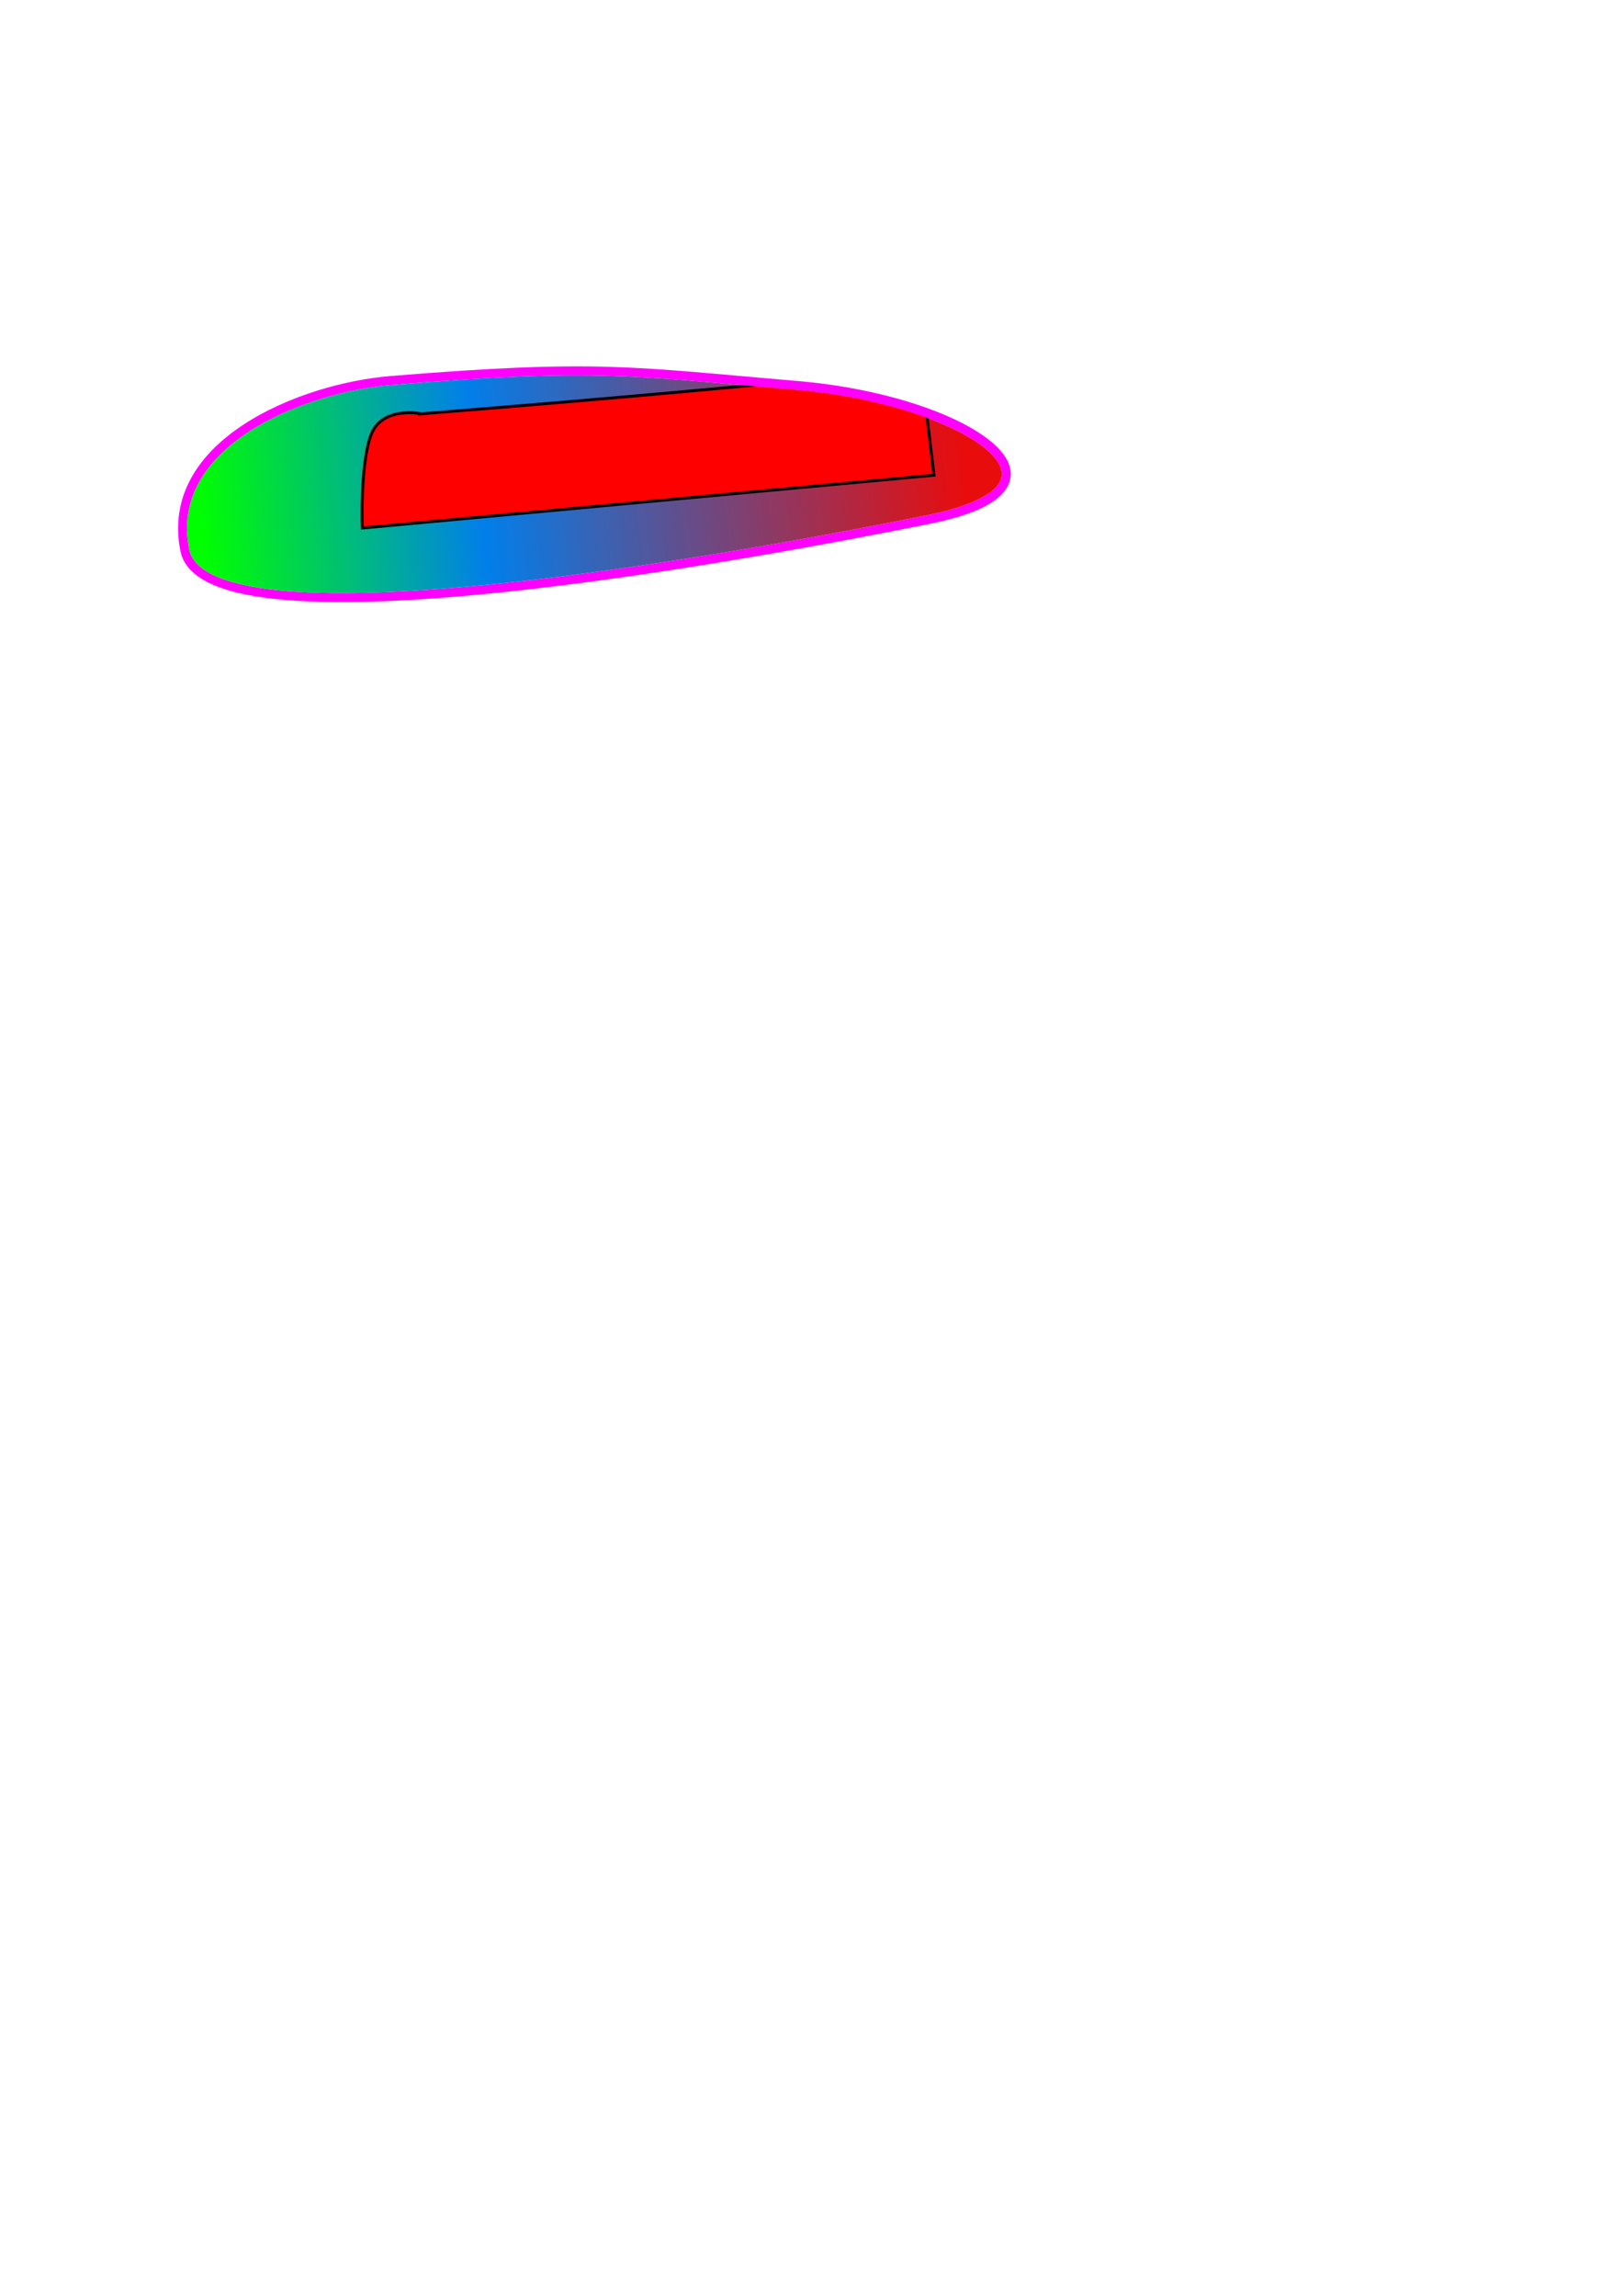 <?xml version="1.0" encoding="UTF-8" standalone="no"?>
<!-- Created with Inkscape (http://www.inkscape.org/) -->

<svg
   xmlns:dc="http://purl.org/dc/elements/1.1/"
   xmlns:cc="http://creativecommons.org/ns#"
   xmlns:rdf="http://www.w3.org/1999/02/22-rdf-syntax-ns#"
   xmlns:svg="http://www.w3.org/2000/svg"
   xmlns="http://www.w3.org/2000/svg"
   xmlns:xlink="http://www.w3.org/1999/xlink"
   xmlns:sodipodi="http://sodipodi.sourceforge.net/DTD/sodipodi-0.dtd"
   xmlns:inkscape="http://www.inkscape.org/namespaces/inkscape"
   width="210mm"
   height="297mm"
   viewBox="0 0 210 297"
   version="1.1"
   id="svg8"
   sodipodi:docname="test1.svg"
   inkscape:version="0.92.4 (5da689c313, 2019-01-14)">
  <defs
     id="defs2">
    <linearGradient
       inkscape:collect="always"
       id="linearGradient1985">
      <stop
         style="stop-color:#00ff00;stop-opacity:1;"
         offset="0"
         id="stop1981" />
      <stop
         id="stop1989"
         offset="0.368"
         style="stop-color:#007eea;stop-opacity:0.996" />
      <stop
         style="stop-color:#e80000;stop-opacity:0.953"
         offset="1"
         id="stop1983" />
    </linearGradient>
    <linearGradient
       inkscape:collect="always"
       id="linearGradient1944">
      <stop
         style="stop-color:#00ff00;stop-opacity:1;"
         offset="0"
         id="stop1940" />
      <stop
         style="stop-color:#00ff00;stop-opacity:0;"
         offset="1"
         id="stop1942" />
    </linearGradient>
    <clipPath
       clipPathUnits="userSpaceOnUse"
       id="clipPath1811">
      <rect
         style="opacity:1;fill:#999999;stroke:none;stroke-width:3.797;stroke-miterlimit:4;stroke-dasharray:none"
         id="rect1813"
         width="129.604"
         height="20.777"
         x="25.438"
         y="51.249" />
    </clipPath>
    <clipPath
       clipPathUnits="userSpaceOnUse"
       id="clipPath1936">
      <path
         inkscape:connector-curvature="0"
         style="color:#000000;font-style:normal;font-variant:normal;font-weight:normal;font-stretch:normal;font-size:medium;line-height:normal;font-family:sans-serif;font-variant-ligatures:normal;font-variant-position:normal;font-variant-caps:normal;font-variant-numeric:normal;font-variant-alternates:normal;font-feature-settings:normal;text-indent:0;text-align:start;text-decoration:none;text-decoration-line:none;text-decoration-style:solid;text-decoration-color:#000000;letter-spacing:normal;word-spacing:normal;text-transform:none;writing-mode:lr-tb;direction:ltr;text-orientation:mixed;dominant-baseline:auto;baseline-shift:baseline;text-anchor:start;white-space:normal;shape-padding:0;clip-rule:nonzero;display:inline;overflow:visible;visibility:visible;opacity:1;isolation:auto;mix-blend-mode:normal;color-interpolation:sRGB;color-interpolation-filters:linearRGB;solid-color:#000000;solid-opacity:1;vector-effect:none;fill:#00ff00;fill-opacity:1;fill-rule:nonzero;stroke:none;stroke-width:1.165;stroke-linecap:butt;stroke-linejoin:miter;stroke-miterlimit:4;stroke-dasharray:none;stroke-dashoffset:0;stroke-opacity:1;color-rendering:auto;image-rendering:auto;shape-rendering:auto;text-rendering:auto;enable-background:accumulate"
         d="m 78.949,48.625 c 7.106,0.211 13.523,0.924 24.197,1.83 10.582,0.898 20.242,4.17 24.344,7.562 1.025,0.848 1.691,1.695 1.969,2.449 0.278,0.754 0.225,1.403 -0.238,2.111 -0.926,1.417 -3.797,2.968 -9.199,4.055 -10.919,2.197 -34.253,6.656 -55.182,8.834 -10.464,1.089 -20.332,1.605 -27.709,0.994 -3.688,-0.305 -6.752,-0.896 -8.928,-1.805 -2.175,-0.908 -3.404,-2.076 -3.709,-3.561 -0.685,-3.331 -0.12,-6.213 1.287,-8.74 1.407,-2.528 3.676,-4.695 6.41,-6.482 5.468,-3.574 12.779,-5.601 18.42,-6.064 13.436,-1.105 21.232,-1.395 28.338,-1.184 z"
         id="path1938" />
    </clipPath>
    <linearGradient
       inkscape:collect="always"
       xlink:href="#linearGradient1944"
       id="linearGradient1946"
       x1="24.204"
       y1="62.641"
       x2="129.628"
       y2="62.641"
       gradientUnits="userSpaceOnUse" />
    <linearGradient
       inkscape:collect="always"
       xlink:href="#linearGradient1985"
       id="linearGradient1987"
       x1="25.969"
       y1="69.404"
       x2="124.542"
       y2="57.882"
       gradientUnits="userSpaceOnUse" />
  </defs>
  <sodipodi:namedview
     id="base"
     pagecolor="#ffffff"
     bordercolor="#666666"
     borderopacity="1.0"
     inkscape:pageopacity="0.0"
     inkscape:pageshadow="2"
     inkscape:zoom="2.8934905"
     inkscape:cx="310.03307"
     inkscape:cy="831.80839"
     inkscape:document-units="mm"
     inkscape:current-layer="layer1"
     showgrid="false"
     inkscape:window-width="1920"
     inkscape:window-height="1019"
     inkscape:window-x="1600"
     inkscape:window-y="0"
     inkscape:window-maximized="1"
     showguides="false" />
  
  <title>TTTTTIITLE</title>
  
  <g
     inkscape:label="Layer 1"
     inkscape:groupmode="layer"
     id="layer1">
    <path
       style="color:#000000;font-style:normal;font-variant:normal;font-weight:normal;font-stretch:normal;font-size:medium;line-height:normal;font-family:sans-serif;font-variant-ligatures:normal;font-variant-position:normal;font-variant-caps:normal;font-variant-numeric:normal;font-variant-alternates:normal;font-feature-settings:normal;text-indent:0;text-align:start;text-decoration:none;text-decoration-line:none;text-decoration-style:solid;text-decoration-color:#000000;letter-spacing:normal;word-spacing:normal;text-transform:none;writing-mode:lr-tb;direction:ltr;text-orientation:mixed;dominant-baseline:auto;baseline-shift:baseline;text-anchor:start;white-space:normal;shape-padding:0;clip-rule:nonzero;display:inline;overflow:visible;visibility:visible;opacity:1;isolation:auto;mix-blend-mode:normal;color-interpolation:sRGB;color-interpolation-filters:linearRGB;solid-color:#000000;solid-opacity:1;vector-effect:none;fill:#ff00ff;fill-opacity:1;fill-rule:nonzero;stroke:none;stroke-width:1.165;stroke-linecap:butt;stroke-linejoin:miter;stroke-miterlimit:4;stroke-dasharray:none;stroke-dashoffset:0;stroke-opacity:1;color-rendering:auto;image-rendering:auto;shape-rendering:auto;text-rendering:auto;enable-background:accumulate"
       d="m 78.975,47.463 c -7.152,-0.212 -15.002,0.079 -28.459,1.186 -5.833,0.48 -13.266,2.527 -18.961,6.25 -2.847,1.861 -5.263,4.146 -6.791,6.891 -1.528,2.744 -2.148,5.953 -1.41,9.541 0.406,1.974 2.035,3.413 4.4,4.4 2.365,0.988 5.524,1.582 9.281,1.893 7.515,0.622 17.425,0.095 27.926,-0.998 21.003,-2.186 44.354,-6.65 55.289,-8.85 5.525,-1.112 8.667,-2.6 9.947,-4.561 0.64,-0.98 0.739,-2.108 0.355,-3.15 -0.384,-1.042 -1.196,-2.013 -2.32,-2.943 -4.498,-3.72 -14.233,-6.914 -24.988,-7.826 C 92.582,48.39 86.127,47.675 78.975,47.463 Z M 78.949,48.625 c 7.106,0.211 13.523,0.924 24.197,1.83 10.582,0.898 20.242,4.17 24.344,7.562 1.025,0.848 1.691,1.695 1.969,2.449 0.278,0.754 0.225,1.403 -0.238,2.111 -0.926,1.417 -3.797,2.968 -9.199,4.055 -10.919,2.197 -34.253,6.656 -55.182,8.834 -10.464,1.089 -20.332,1.605 -27.709,0.994 -3.688,-0.305 -6.752,-0.896 -8.928,-1.805 -2.175,-0.908 -3.404,-2.076 -3.709,-3.561 -0.685,-3.331 -0.12,-6.213 1.287,-8.74 1.407,-2.528 3.676,-4.695 6.41,-6.482 5.468,-3.574 12.779,-5.601 18.42,-6.064 C 64.048,48.704 71.843,48.414 78.949,48.625 Z"
       id="path1845"
       inkscape:connector-curvature="0" />
    <path
       inkscape:connector-curvature="0"
       style="color:#000000;font-style:normal;font-variant:normal;font-weight:normal;font-stretch:normal;font-size:medium;line-height:normal;font-family:sans-serif;font-variant-ligatures:normal;font-variant-position:normal;font-variant-caps:normal;font-variant-numeric:normal;font-variant-alternates:normal;font-feature-settings:normal;text-indent:0;text-align:start;text-decoration:none;text-decoration-line:none;text-decoration-style:solid;text-decoration-color:#000000;letter-spacing:normal;word-spacing:normal;text-transform:none;writing-mode:lr-tb;direction:ltr;text-orientation:mixed;dominant-baseline:auto;baseline-shift:baseline;text-anchor:start;white-space:normal;shape-padding:0;clip-rule:nonzero;display:inline;overflow:visible;visibility:visible;opacity:1;isolation:auto;mix-blend-mode:normal;color-interpolation:sRGB;color-interpolation-filters:linearRGB;solid-color:#000000;solid-opacity:1;vector-effect:none;fill:url(#linearGradient1987);fill-opacity:1;fill-rule:nonzero;stroke:none;stroke-width:1.165;stroke-linecap:butt;stroke-linejoin:miter;stroke-miterlimit:4;stroke-dasharray:none;stroke-dashoffset:0;stroke-opacity:1;color-rendering:auto;image-rendering:auto;shape-rendering:auto;text-rendering:auto;enable-background:accumulate"
       d="m 78.949,48.625 c 7.106,0.211 13.523,0.924 24.197,1.83 10.582,0.898 20.242,4.17 24.344,7.562 1.025,0.848 1.691,1.695 1.969,2.449 0.278,0.754 0.225,1.403 -0.238,2.111 -0.926,1.417 -3.797,2.968 -9.199,4.055 -10.919,2.197 -34.253,6.656 -55.182,8.834 -10.464,1.089 -20.332,1.605 -27.709,0.994 -3.688,-0.305 -6.752,-0.896 -8.928,-1.805 -2.175,-0.908 -3.404,-2.076 -3.709,-3.561 -0.685,-3.331 -0.12,-6.213 1.287,-8.74 1.407,-2.528 3.676,-4.695 6.41,-6.482 5.468,-3.574 12.779,-5.601 18.42,-6.064 C 64.048,48.704 71.843,48.414 78.949,48.625 Z"
       id="path1845-6" />
    <path
       style="fill:#ff0000;stroke:#000000;stroke-width:0.376px;stroke-linecap:butt;stroke-linejoin:miter;stroke-opacity:1"
       d="M 54.534,53.531 C 112.425,48.899 119.164,47.354 119.164,47.354 l 1.685,14.117 -73.972,6.838 c 0,0 -0.306,-7.941 1.072,-11.911 1.378,-3.97 6.586,-2.868 6.586,-2.868 z"
       id="path1847"
       inkscape:connector-curvature="0"
       clip-path="url(#clipPath1936)" />
  </g>
</svg>
